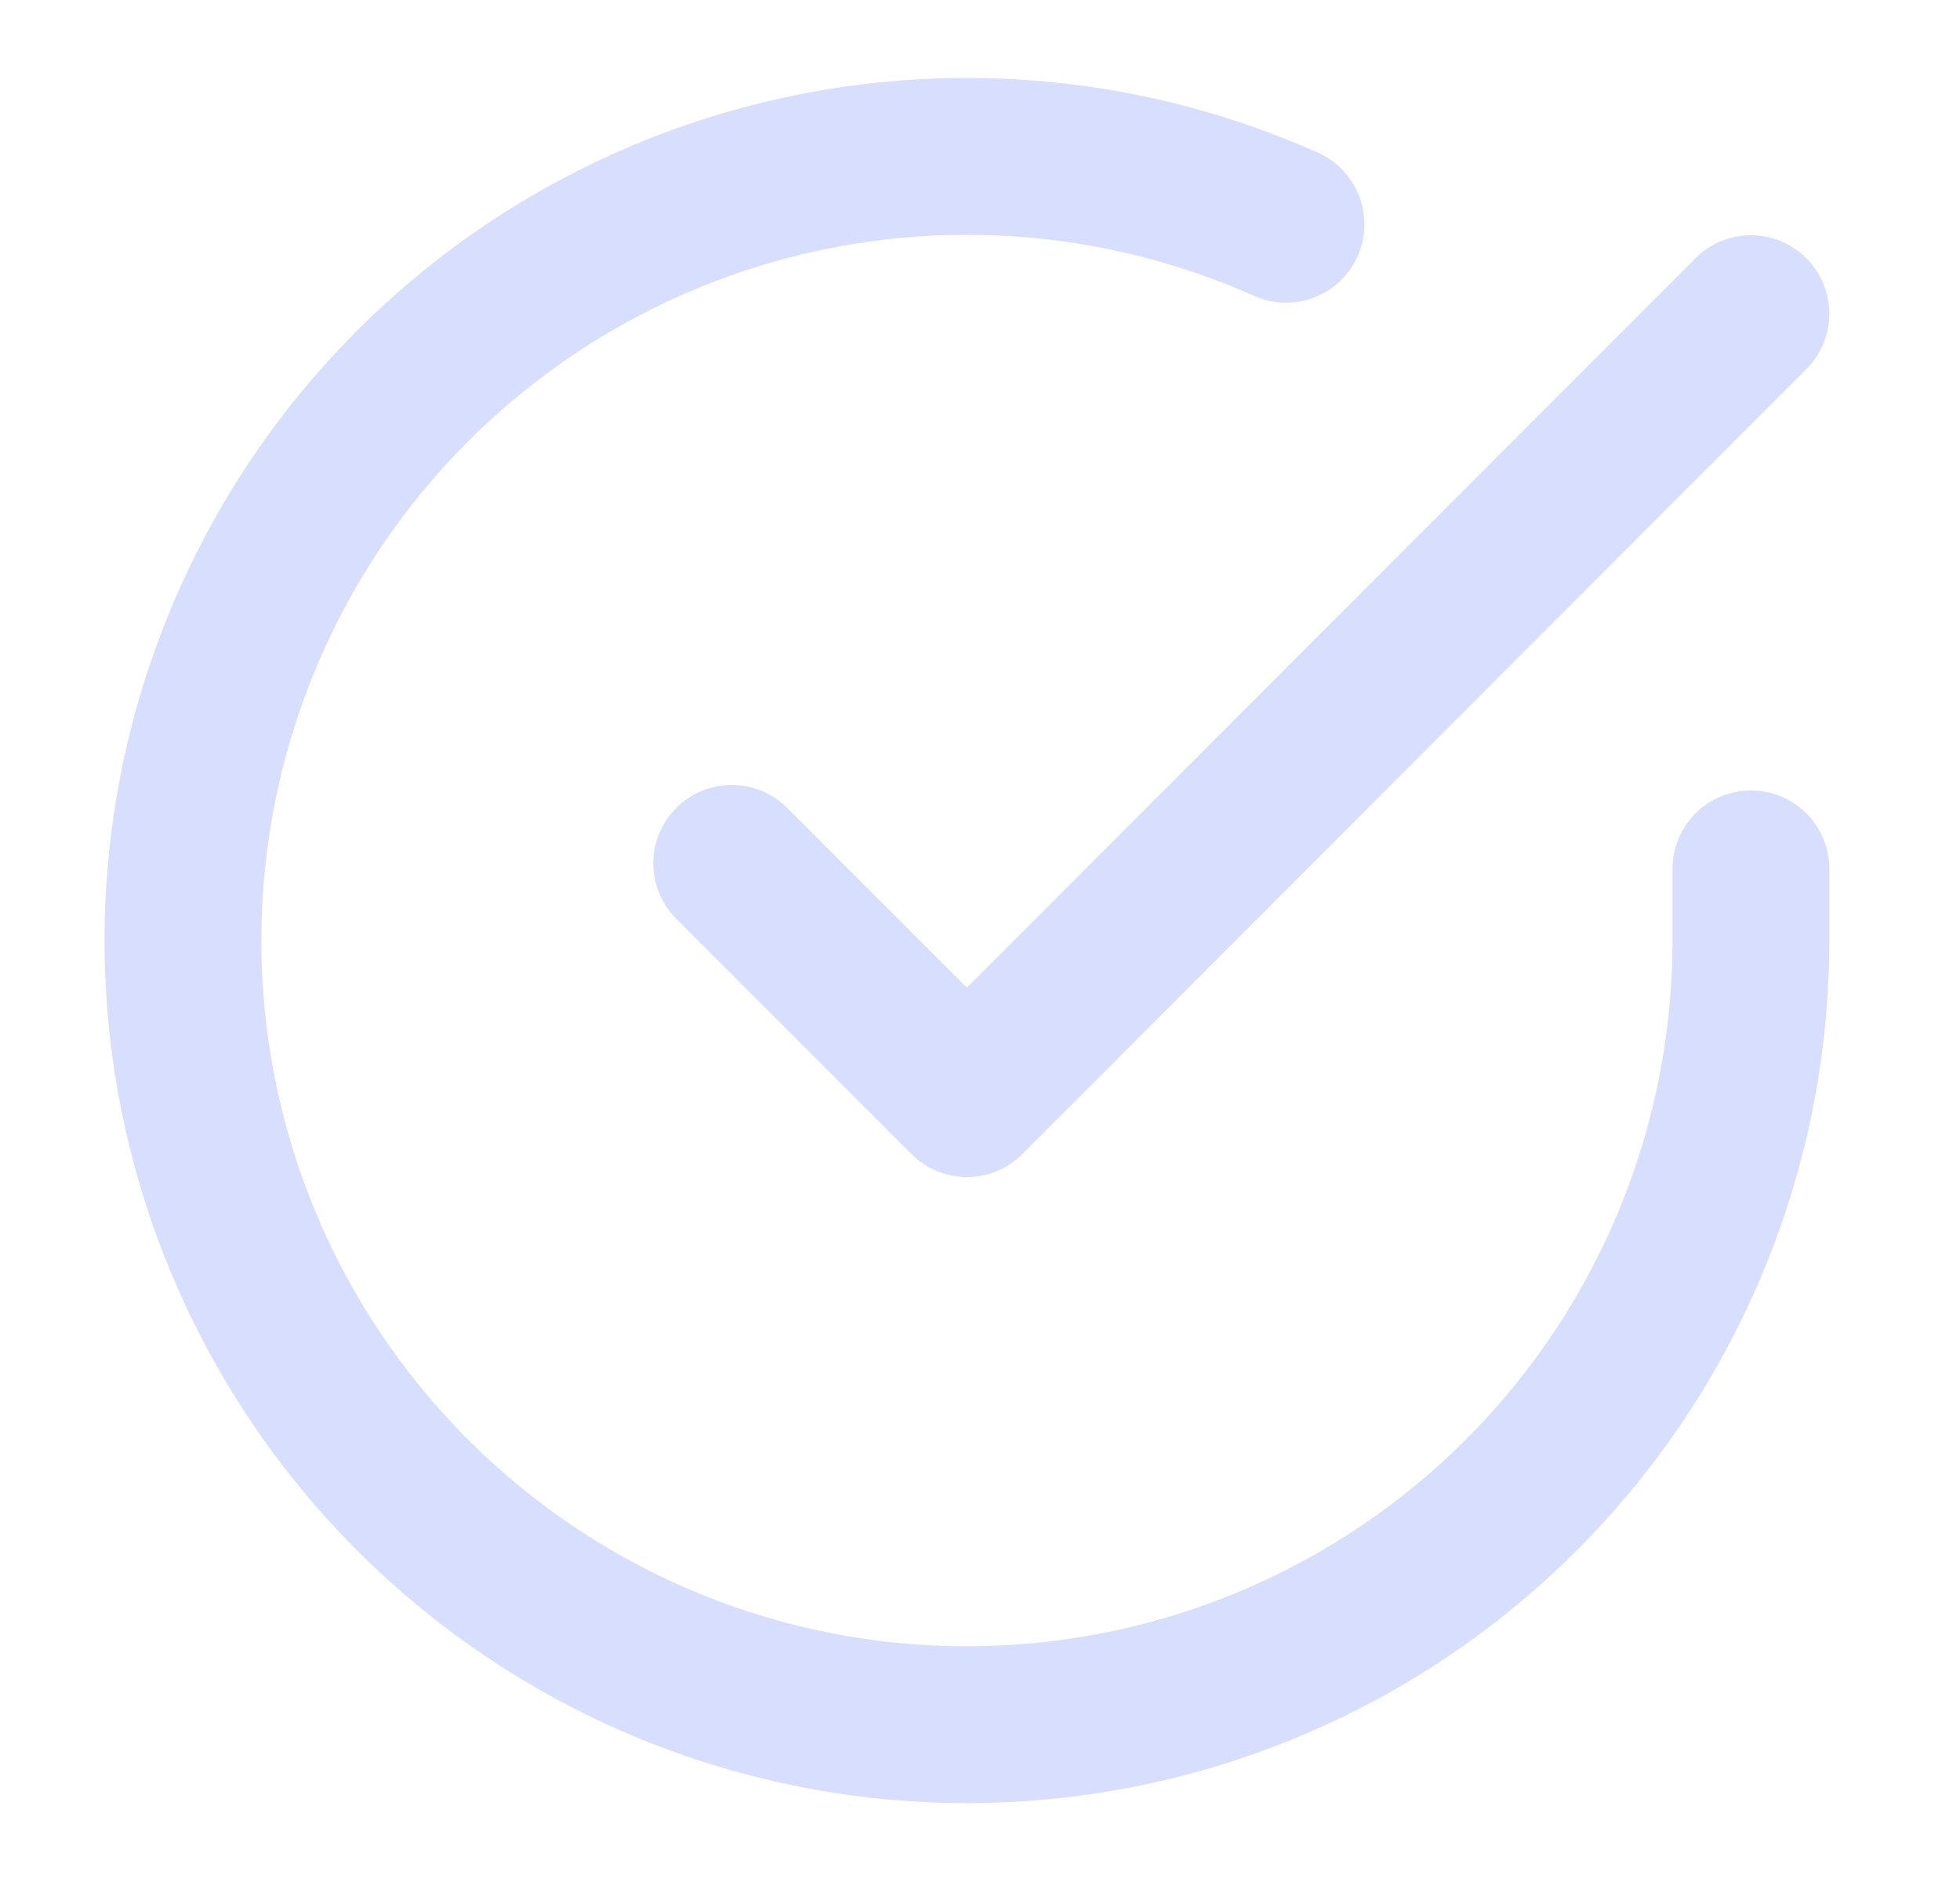 <svg width="25" height="24" viewBox="0 0 25 24" fill="none" xmlns="http://www.w3.org/2000/svg">
<g id="check-circle 1">
<path id="Vector" d="M22.333 11.08V12C22.332 14.156 21.634 16.255 20.342 17.982C19.051 19.709 17.236 20.973 15.168 21.584C13.1 22.195 10.89 22.122 8.867 21.375C6.845 20.627 5.118 19.246 3.944 17.437C2.77 15.628 2.213 13.488 2.355 11.336C2.497 9.185 3.33 7.136 4.731 5.497C6.132 3.858 8.026 2.715 10.129 2.24C12.233 1.765 14.433 1.982 16.403 2.86" stroke="#D8DEFD" stroke-width="2" stroke-linecap="round" stroke-linejoin="round"/>
<path id="Vector_2" d="M22.333 4L12.333 14.01L9.333 11.01" stroke="#D8DEFD" stroke-width="2" stroke-linecap="round" stroke-linejoin="round"/>
</g>
</svg>
